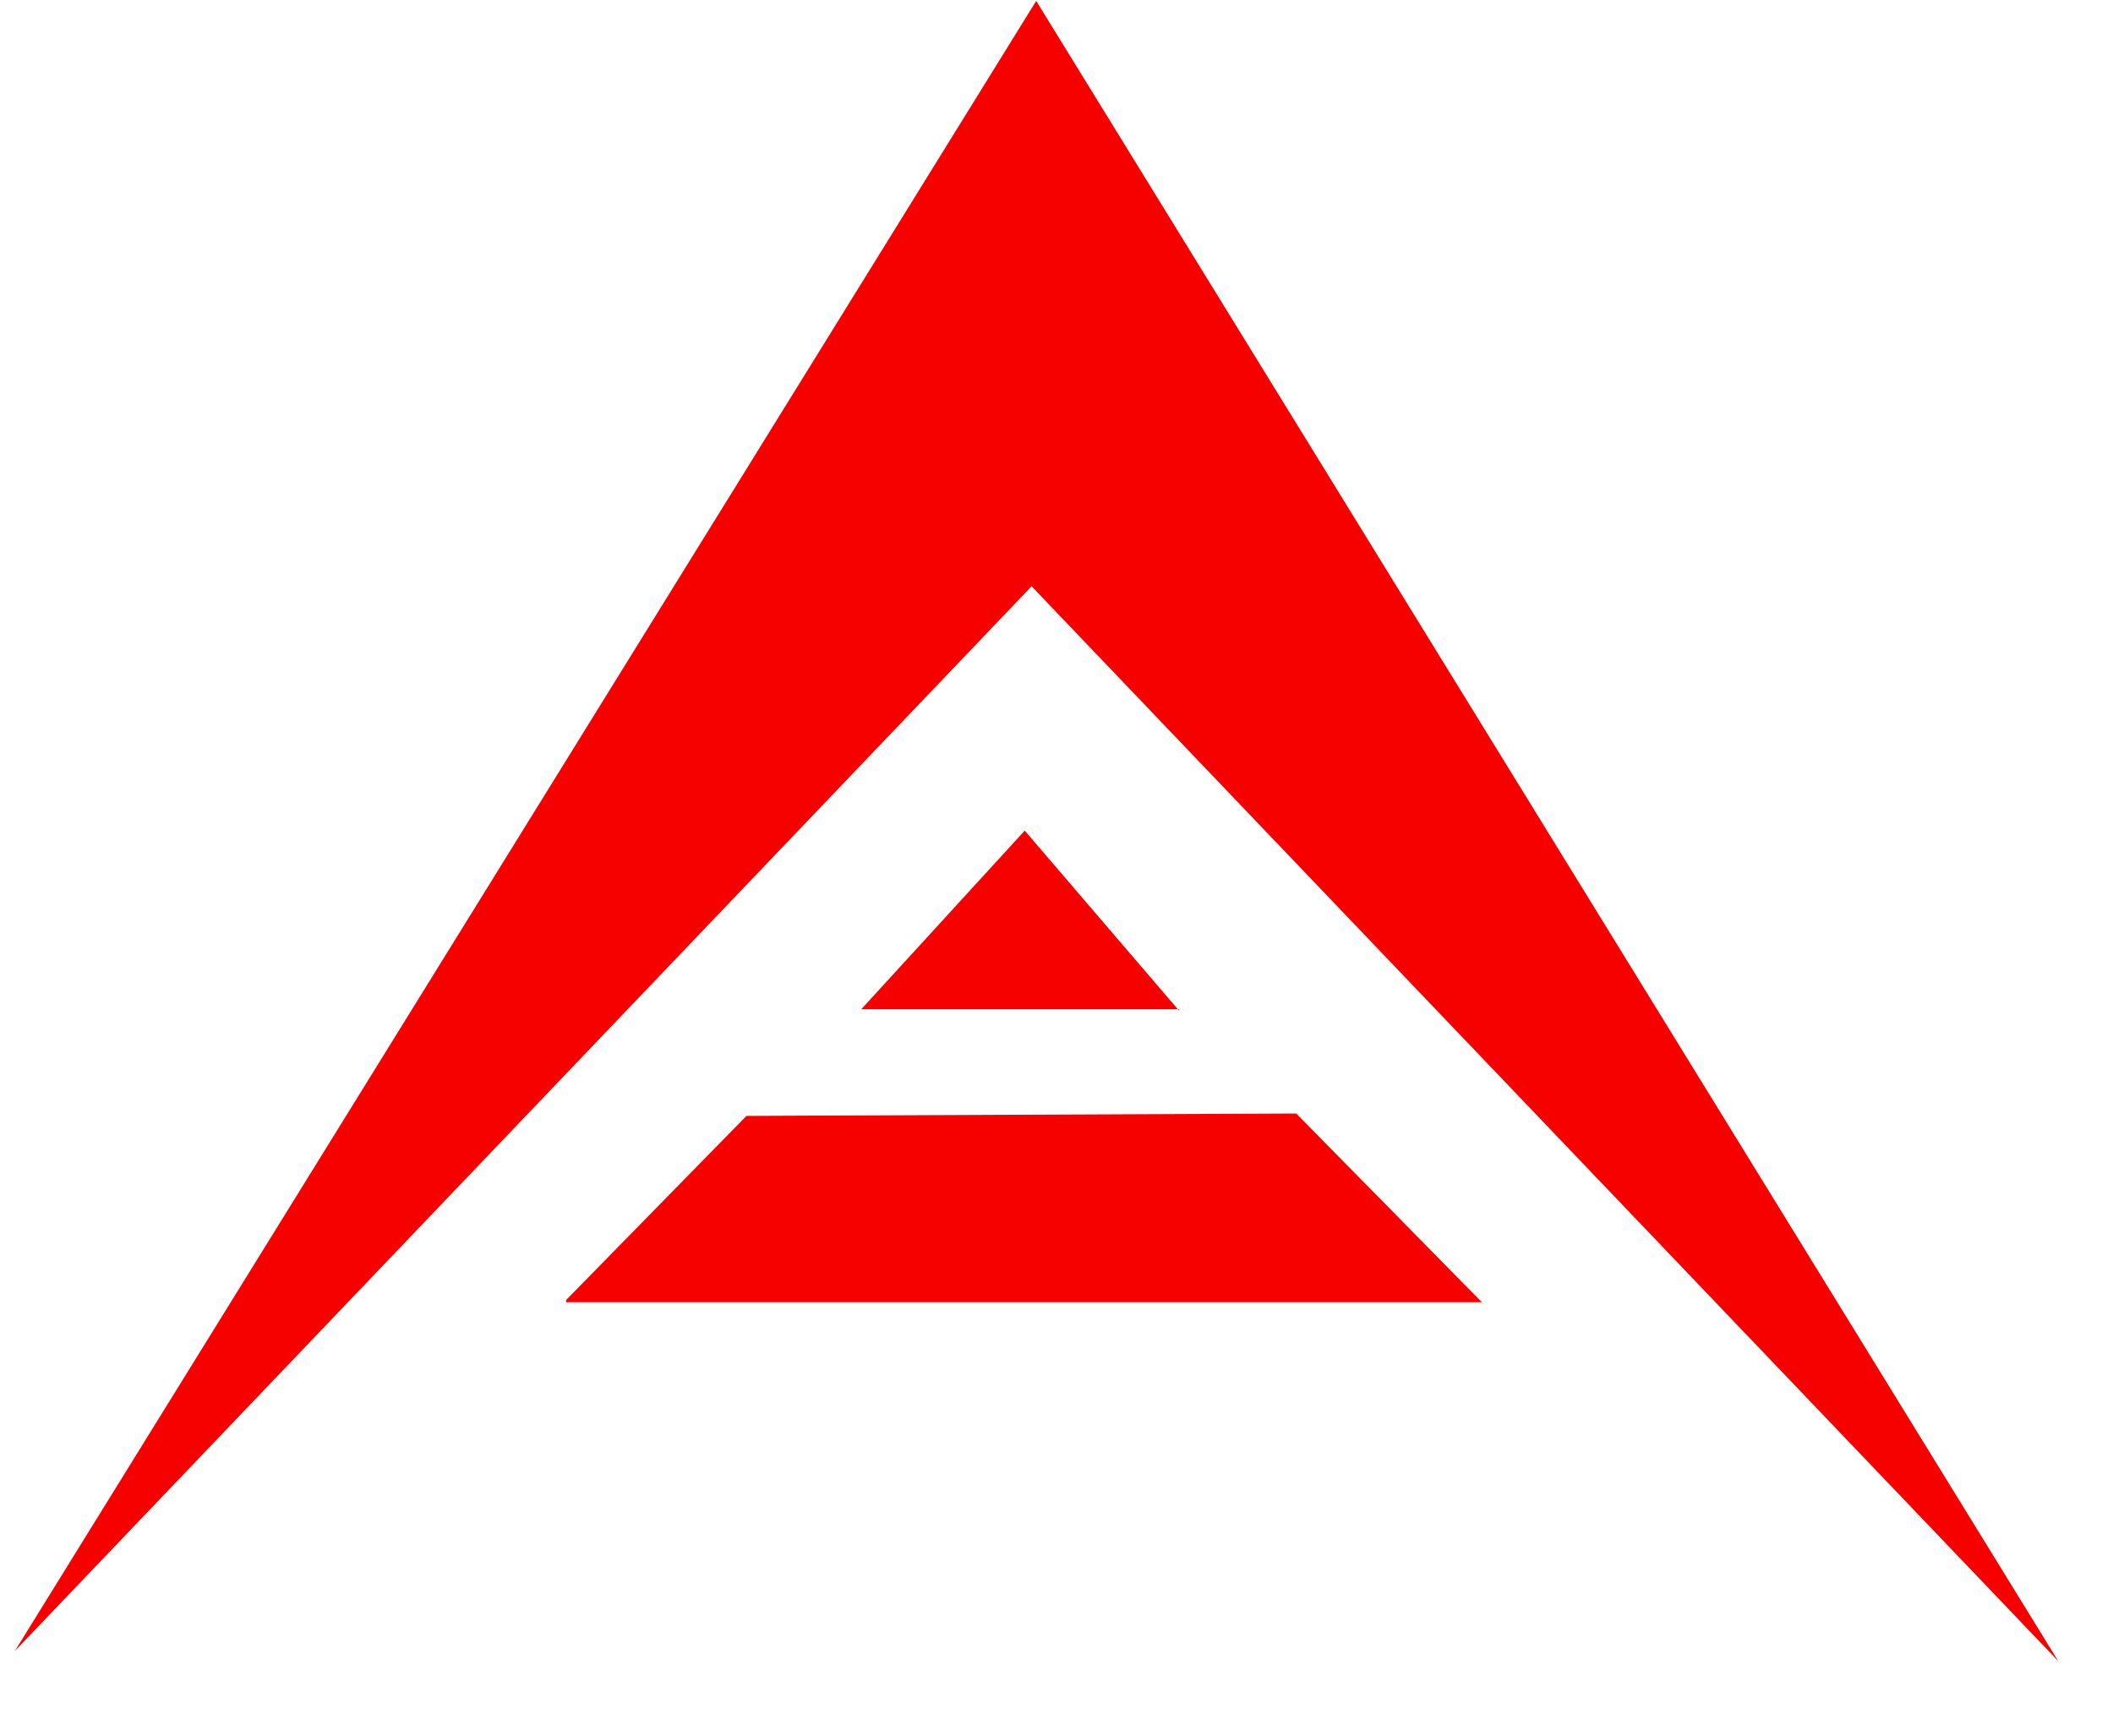 <svg width="28" height="23" viewBox="0 0 28 23" fill="none" xmlns="http://www.w3.org/2000/svg">
<path fill-rule="evenodd" clip-rule="evenodd" d="M0.197 21.878L13.67 7.769L27.274 22.012L13.731 0.012L0.197 21.878ZM15.625 13.374H15.608L13.579 11.007L11.413 13.374H15.608L15.625 13.393V13.374ZM7.503 17.256H19.636L17.177 14.756L9.891 14.788L7.503 17.226L7.503 17.256Z" fill="#F70000"/>
</svg>

